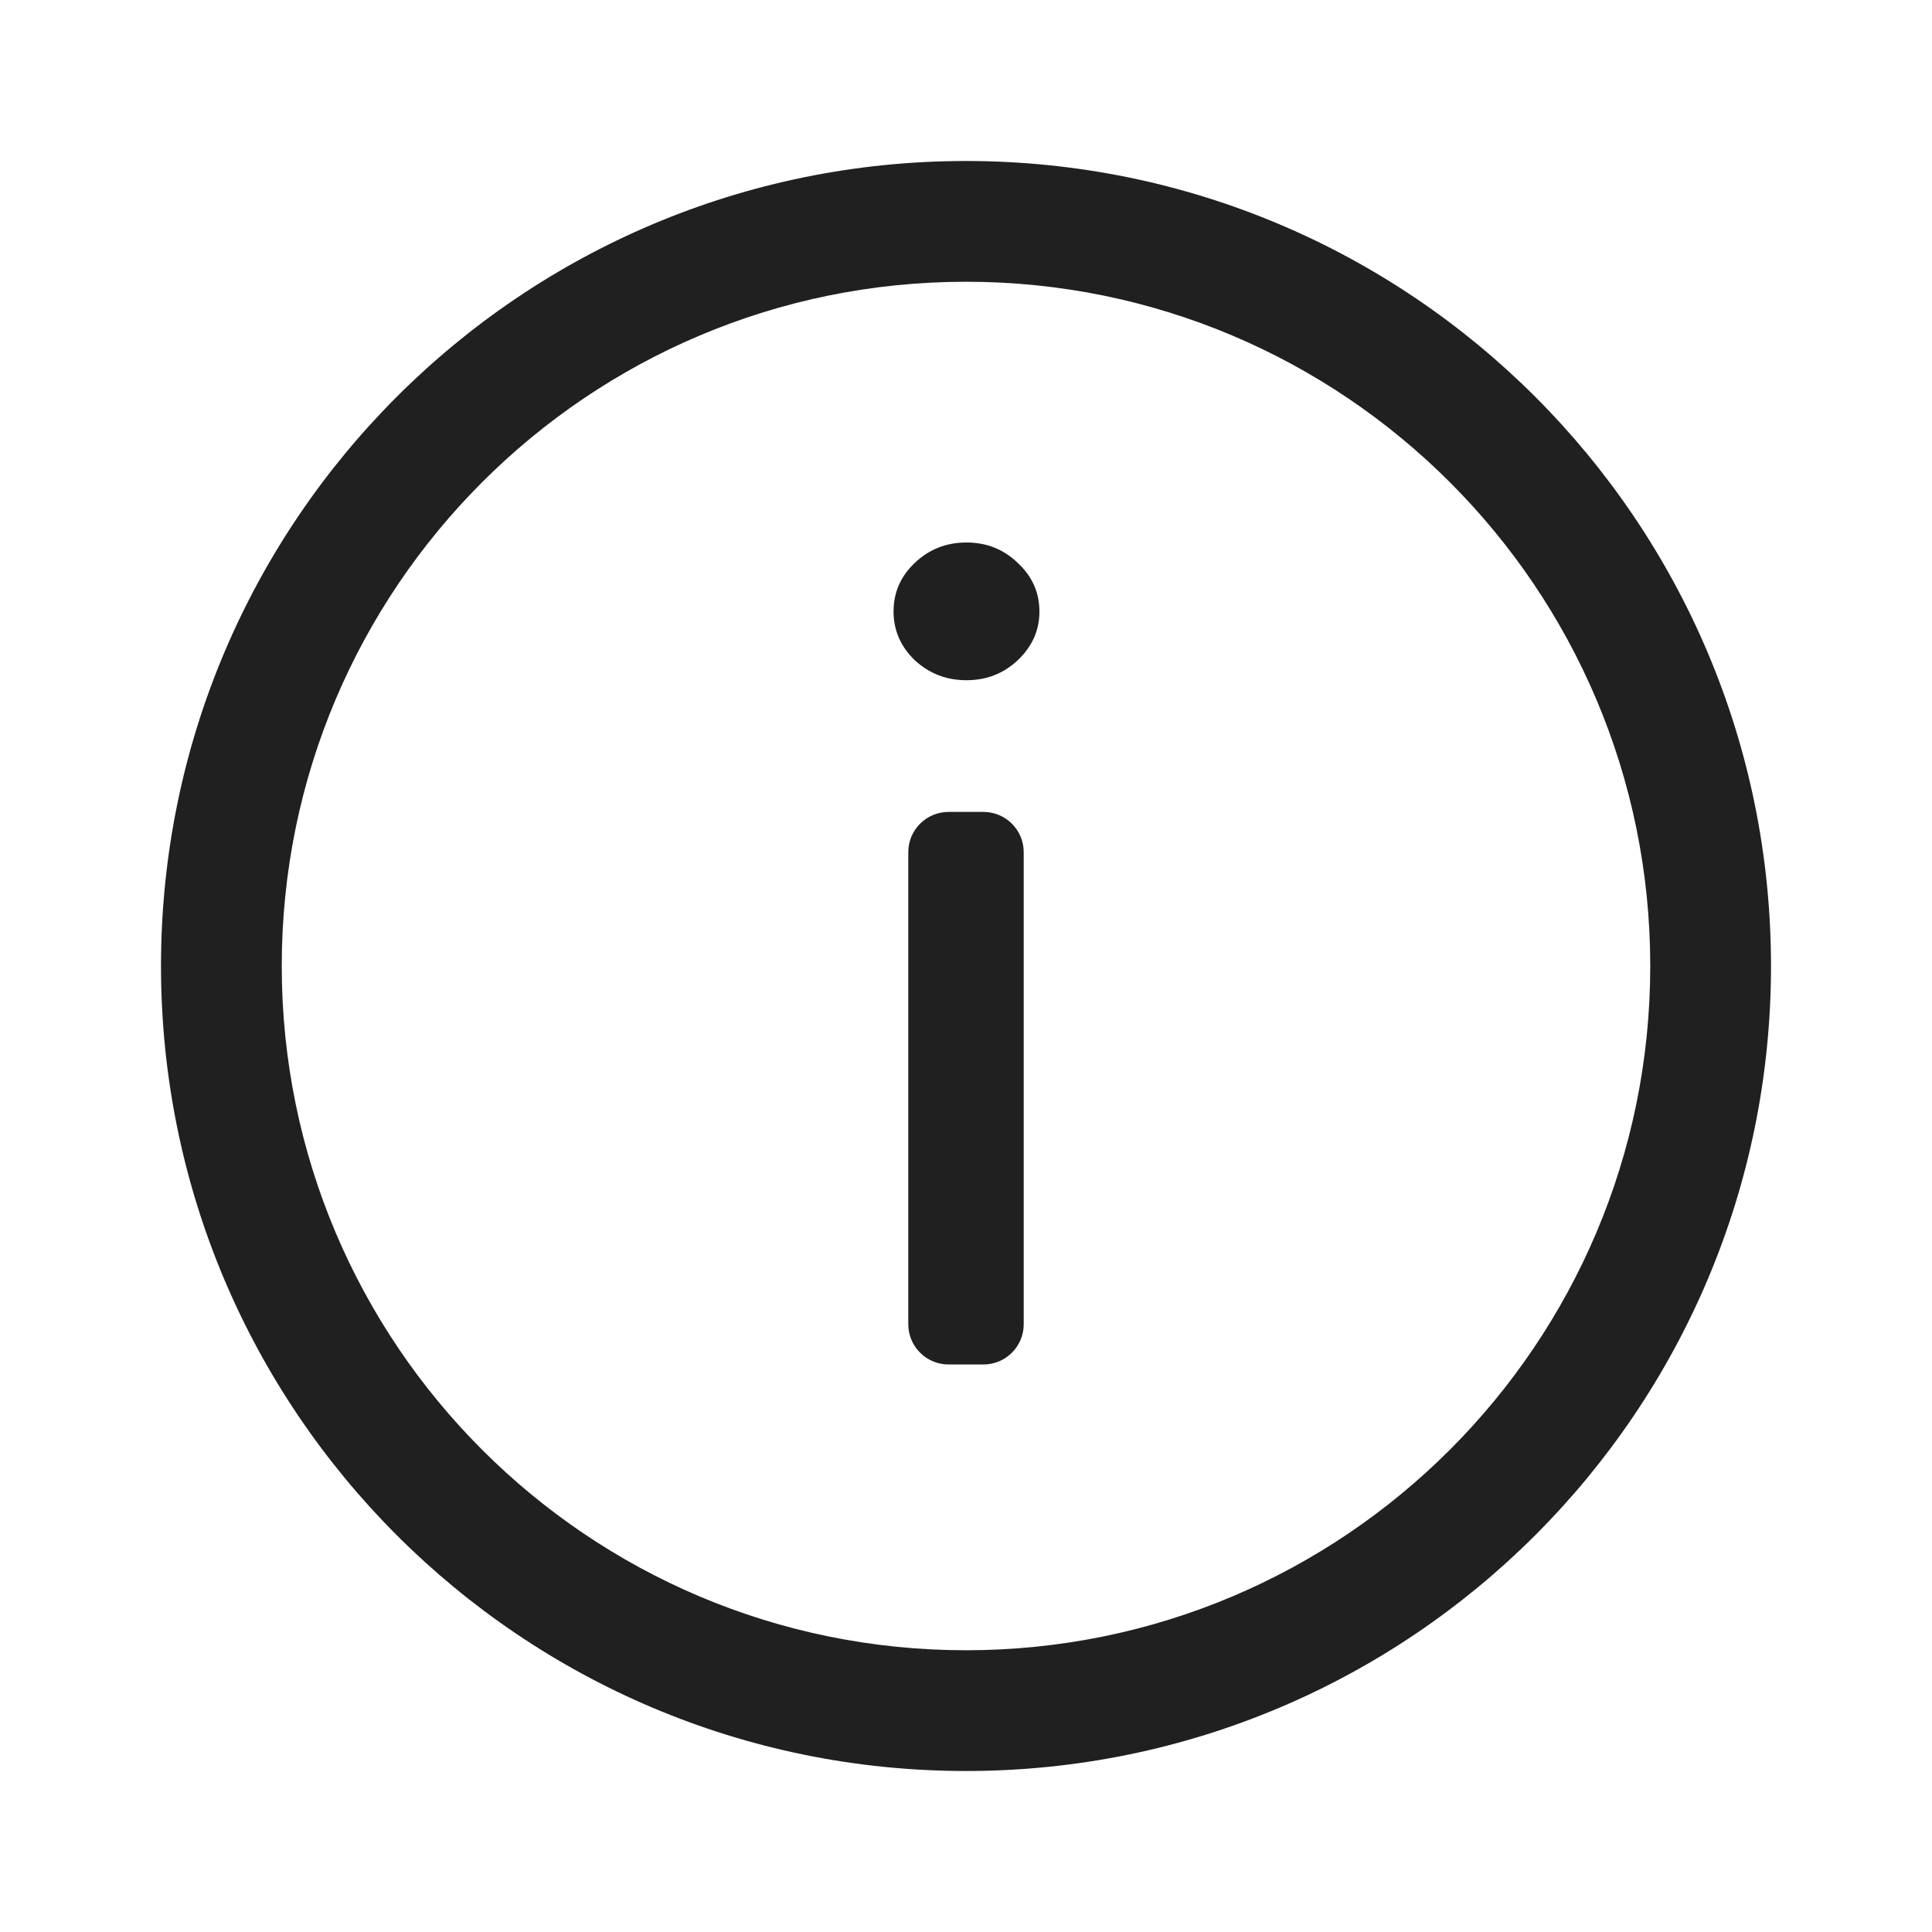 <svg width="24" height="24" viewBox="0 0 24 24" fill="none" xmlns="http://www.w3.org/2000/svg">
<path d="M11.783 16.95C11.507 16.95 11.283 16.726 11.283 16.45V10.586C11.283 10.31 11.507 10.086 11.783 10.086H12.217C12.493 10.086 12.717 10.31 12.717 10.586V16.45C12.717 16.726 12.493 16.95 12.217 16.95H11.783Z" fill="#202020"/>
<path d="M12.006 8.45C11.756 8.45 11.542 8.367 11.363 8.201C11.188 8.032 11.1 7.83 11.1 7.597C11.1 7.36 11.188 7.159 11.363 6.993C11.542 6.823 11.756 6.739 12.006 6.739C12.255 6.739 12.467 6.823 12.643 6.993C12.822 7.159 12.912 7.36 12.912 7.597C12.912 7.83 12.822 8.032 12.643 8.201C12.467 8.367 12.255 8.45 12.006 8.45Z" fill="#202020"/>
<path fill-rule="evenodd" clip-rule="evenodd" d="M22 12C22 17.523 17.523 22 12 22C6.477 22 2 17.523 2 12C2 6.477 6.477 2 12 2C17.523 2 22 6.477 22 12ZM20.5 12C20.5 16.694 16.694 20.5 12 20.5C7.306 20.5 3.5 16.694 3.5 12C3.5 7.306 7.306 3.5 12 3.5C16.694 3.5 20.5 7.306 20.5 12Z" fill="#202020"/>
</svg>

